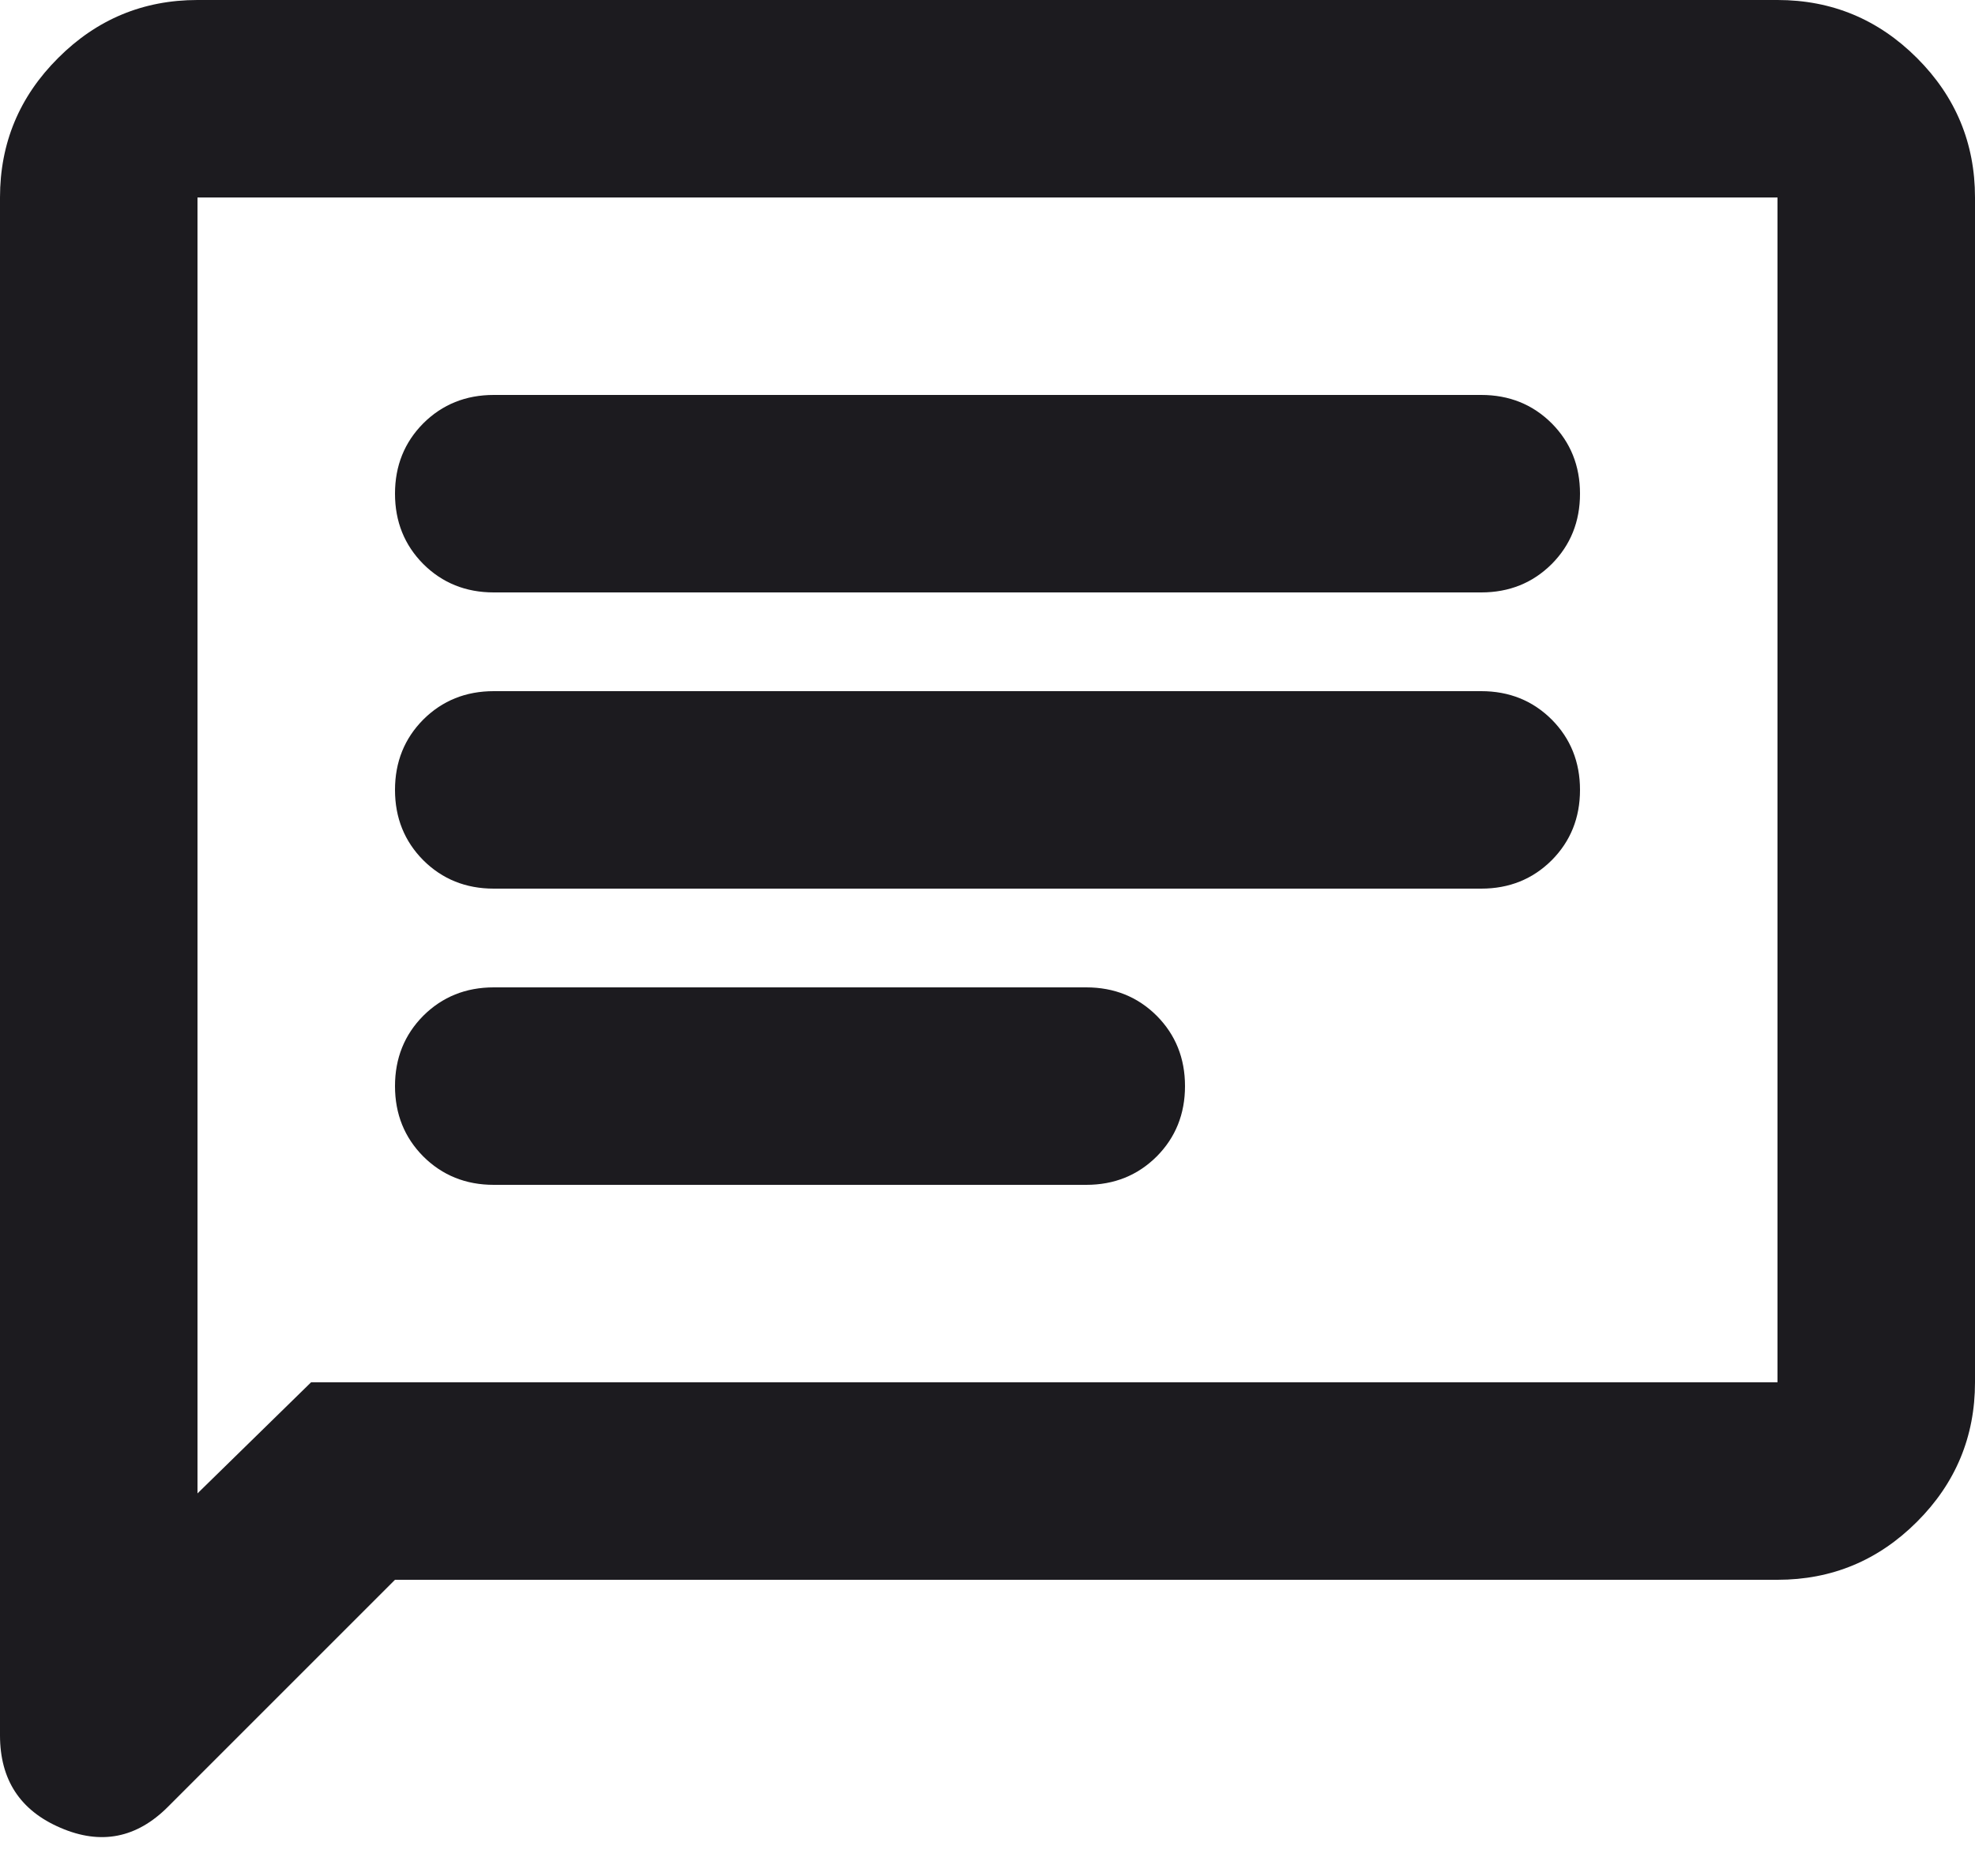 <svg width="20" height="19" viewBox="0 0 20 19" fill="none" xmlns="http://www.w3.org/2000/svg">
<path d="M4 16L1.7 18.3C1.383 18.617 1.021 18.688 0.613 18.512C0.204 18.337 0 18.025 0 17.575V2C0 1.45 0.196 0.979 0.588 0.588C0.979 0.196 1.45 0 2 0H18C18.55 0 19.021 0.196 19.413 0.588C19.804 0.979 20 1.45 20 2V14C20 14.55 19.804 15.021 19.413 15.412C19.021 15.804 18.55 16 18 16H4ZM3.15 14H18V2H2V15.125L3.15 14ZM5 12H11C11.283 12 11.521 11.904 11.713 11.713C11.904 11.521 12 11.283 12 11C12 10.717 11.904 10.479 11.713 10.287C11.521 10.096 11.283 10 11 10H5C4.717 10 4.479 10.096 4.287 10.287C4.096 10.479 4 10.717 4 11C4 11.283 4.096 11.521 4.287 11.713C4.479 11.904 4.717 12 5 12ZM5 9H15C15.283 9 15.521 8.904 15.713 8.713C15.904 8.521 16 8.283 16 8C16 7.717 15.904 7.479 15.713 7.287C15.521 7.096 15.283 7 15 7H5C4.717 7 4.479 7.096 4.287 7.287C4.096 7.479 4 7.717 4 8C4 8.283 4.096 8.521 4.287 8.713C4.479 8.904 4.717 9 5 9ZM5 6H15C15.283 6 15.521 5.904 15.713 5.713C15.904 5.521 16 5.283 16 5C16 4.717 15.904 4.479 15.713 4.287C15.521 4.096 15.283 4 15 4H5C4.717 4 4.479 4.096 4.287 4.287C4.096 4.479 4 4.717 4 5C4 5.283 4.096 5.521 4.287 5.713C4.479 5.904 4.717 6 5 6Z" fill="#1C1B1F"/>
</svg>
